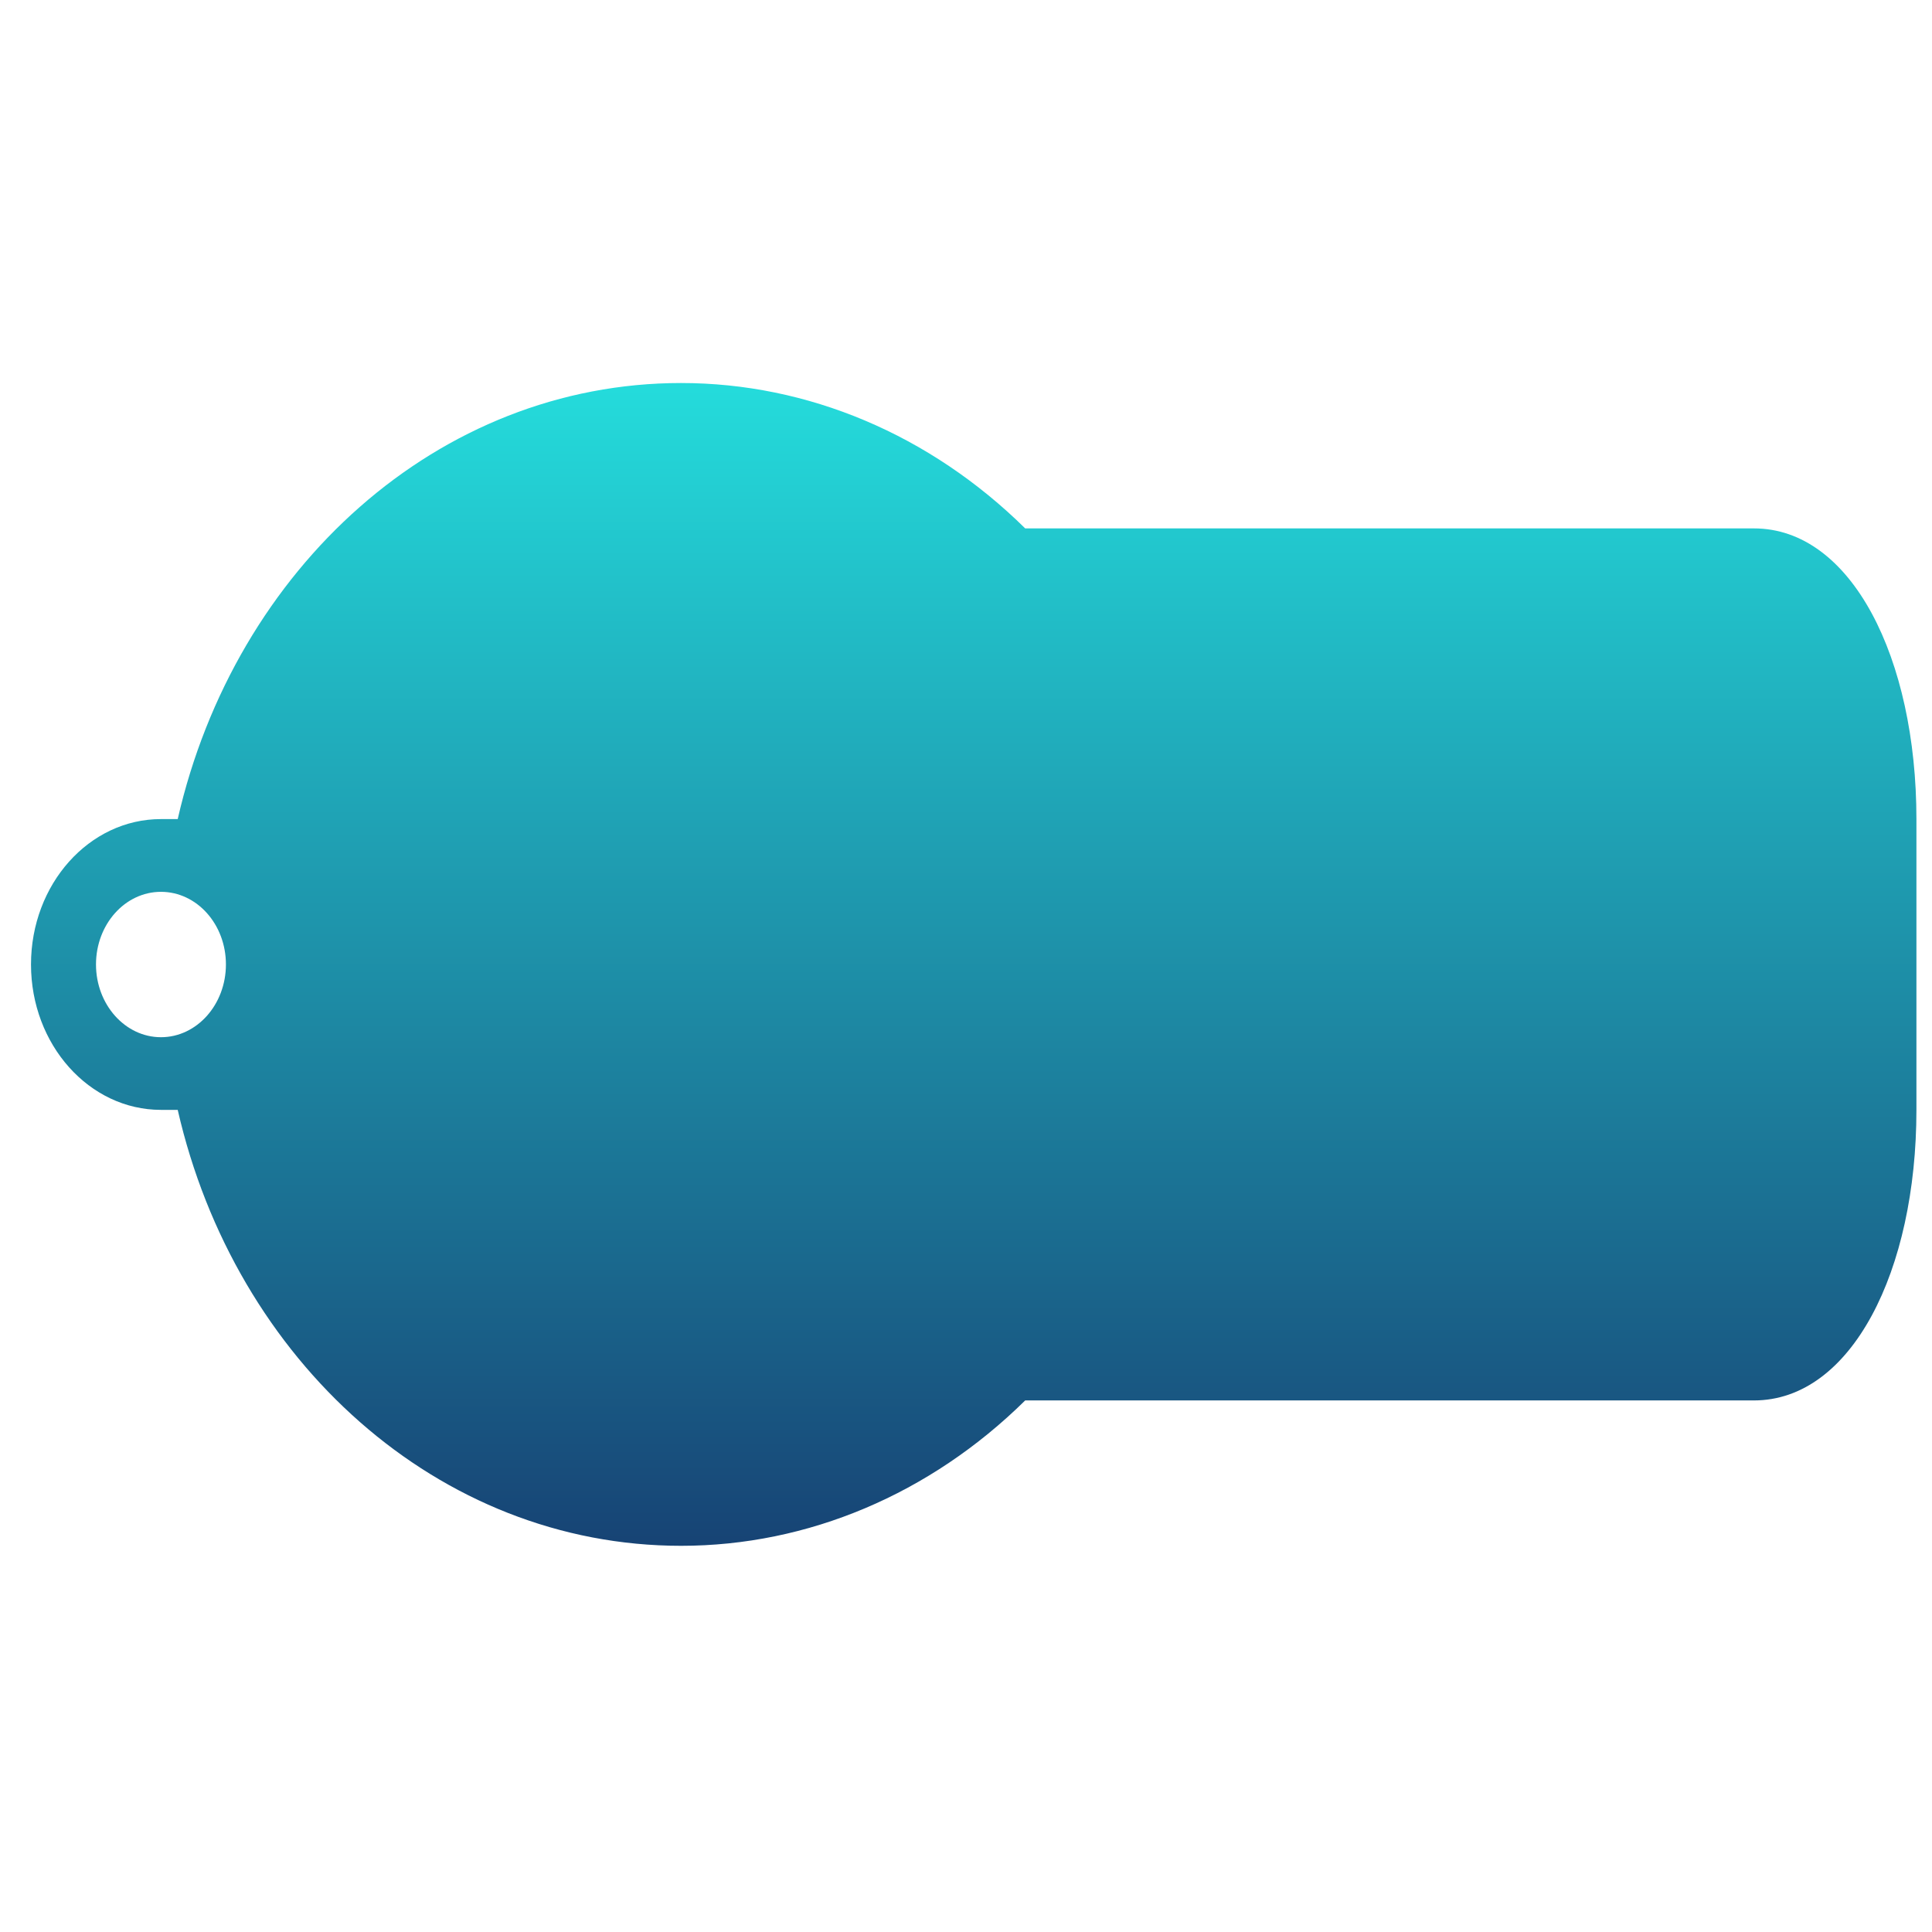 <svg xmlns="http://www.w3.org/2000/svg" xmlns:xlink="http://www.w3.org/1999/xlink" width="64" height="64" viewBox="0 0 64 64" version="1.1"><defs><linearGradient id="linear0" x1="0%" x2="0%" y1="0%" y2="100%"><stop offset="0%" style="stop-color:#24dbdb; stop-opacity:1"/><stop offset="100%" style="stop-color:#174475; stop-opacity:1"/></linearGradient></defs><g id="surface1"><path style=" stroke:none;fill-rule:nonzero;fill:url(#linear0);" d="M 22.562 12.688 C 14.523 12.688 7.789 18.809 5.887 27.133 L 5.332 27.133 C 2.953 27.133 1.027 29.289 1.027 31.949 C 1.027 34.605 2.953 36.766 5.332 36.766 L 5.887 36.766 C 7.789 45.086 14.523 51.207 22.562 51.207 C 26.758 51.207 30.812 49.496 33.961 46.391 L 58.102 46.391 C 61.332 46.391 63.484 42.102 63.484 36.766 L 63.484 27.133 C 63.484 21.801 61.332 17.504 58.102 17.504 L 33.961 17.504 C 30.812 14.398 26.758 12.688 22.562 12.688 Z M 5.332 29.543 C 6.52 29.543 7.484 30.617 7.484 31.949 C 7.484 33.277 6.52 34.359 5.332 34.359 C 4.145 34.359 3.18 33.277 3.18 31.949 C 3.18 30.617 4.145 29.543 5.332 29.543 Z M 5.332 29.543 "/></g></svg>

